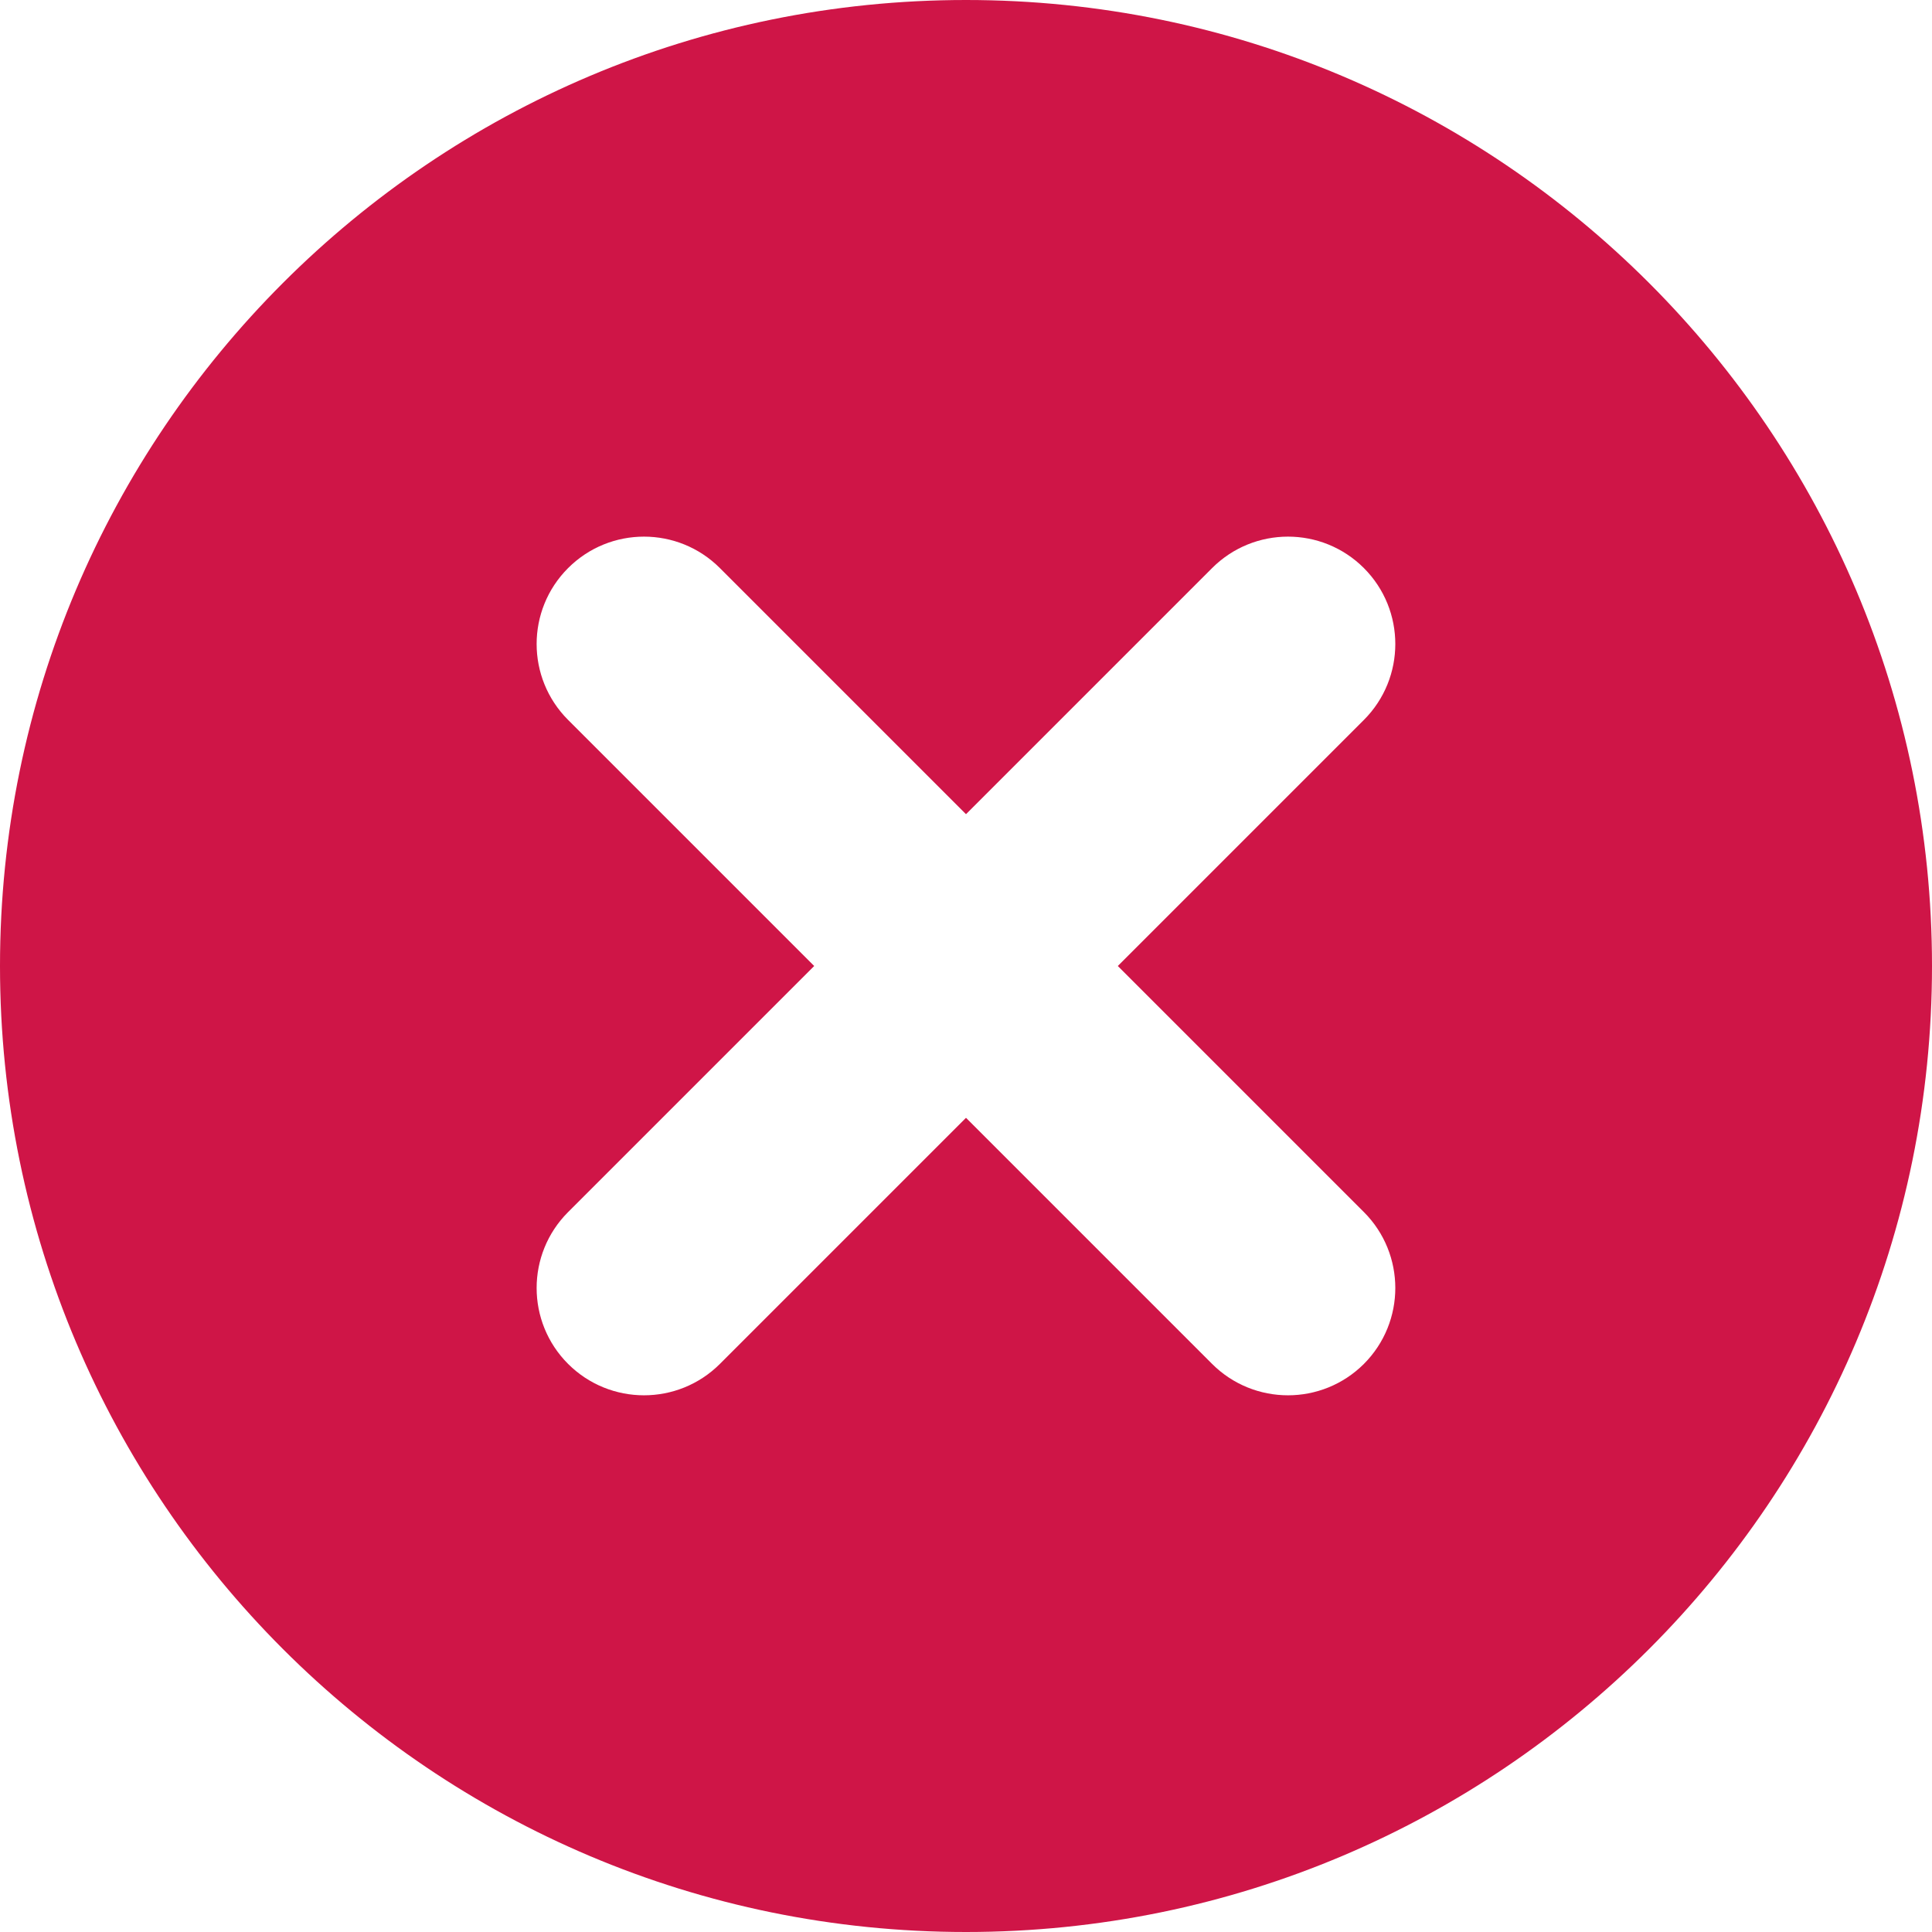 <svg width="24" height="24" viewBox="0 0 24 24" fill="none" xmlns="http://www.w3.org/2000/svg">
<path fill-rule="evenodd" clip-rule="evenodd" d="M24 12C24 18.627 18.627 24 12 24C5.373 24 0 18.627 0 12C0 5.373 5.373 0 12 0C18.627 0 24 5.373 24 12ZM16.943 16.943C16.422 17.463 15.578 17.463 15.057 16.943L12 13.886L8.943 16.943C8.422 17.463 7.578 17.463 7.057 16.943C6.536 16.422 6.536 15.578 7.057 15.057L10.114 12L7.057 8.943C6.536 8.422 6.536 7.578 7.057 7.057C7.578 6.536 8.422 6.536 8.943 7.057L12 10.114L15.057 7.057C15.578 6.536 16.422 6.536 16.943 7.057C17.463 7.578 17.463 8.422 16.943 8.943L13.886 12L16.943 15.057C17.463 15.578 17.463 16.422 16.943 16.943Z" fill="#CF1547"/>
</svg>
